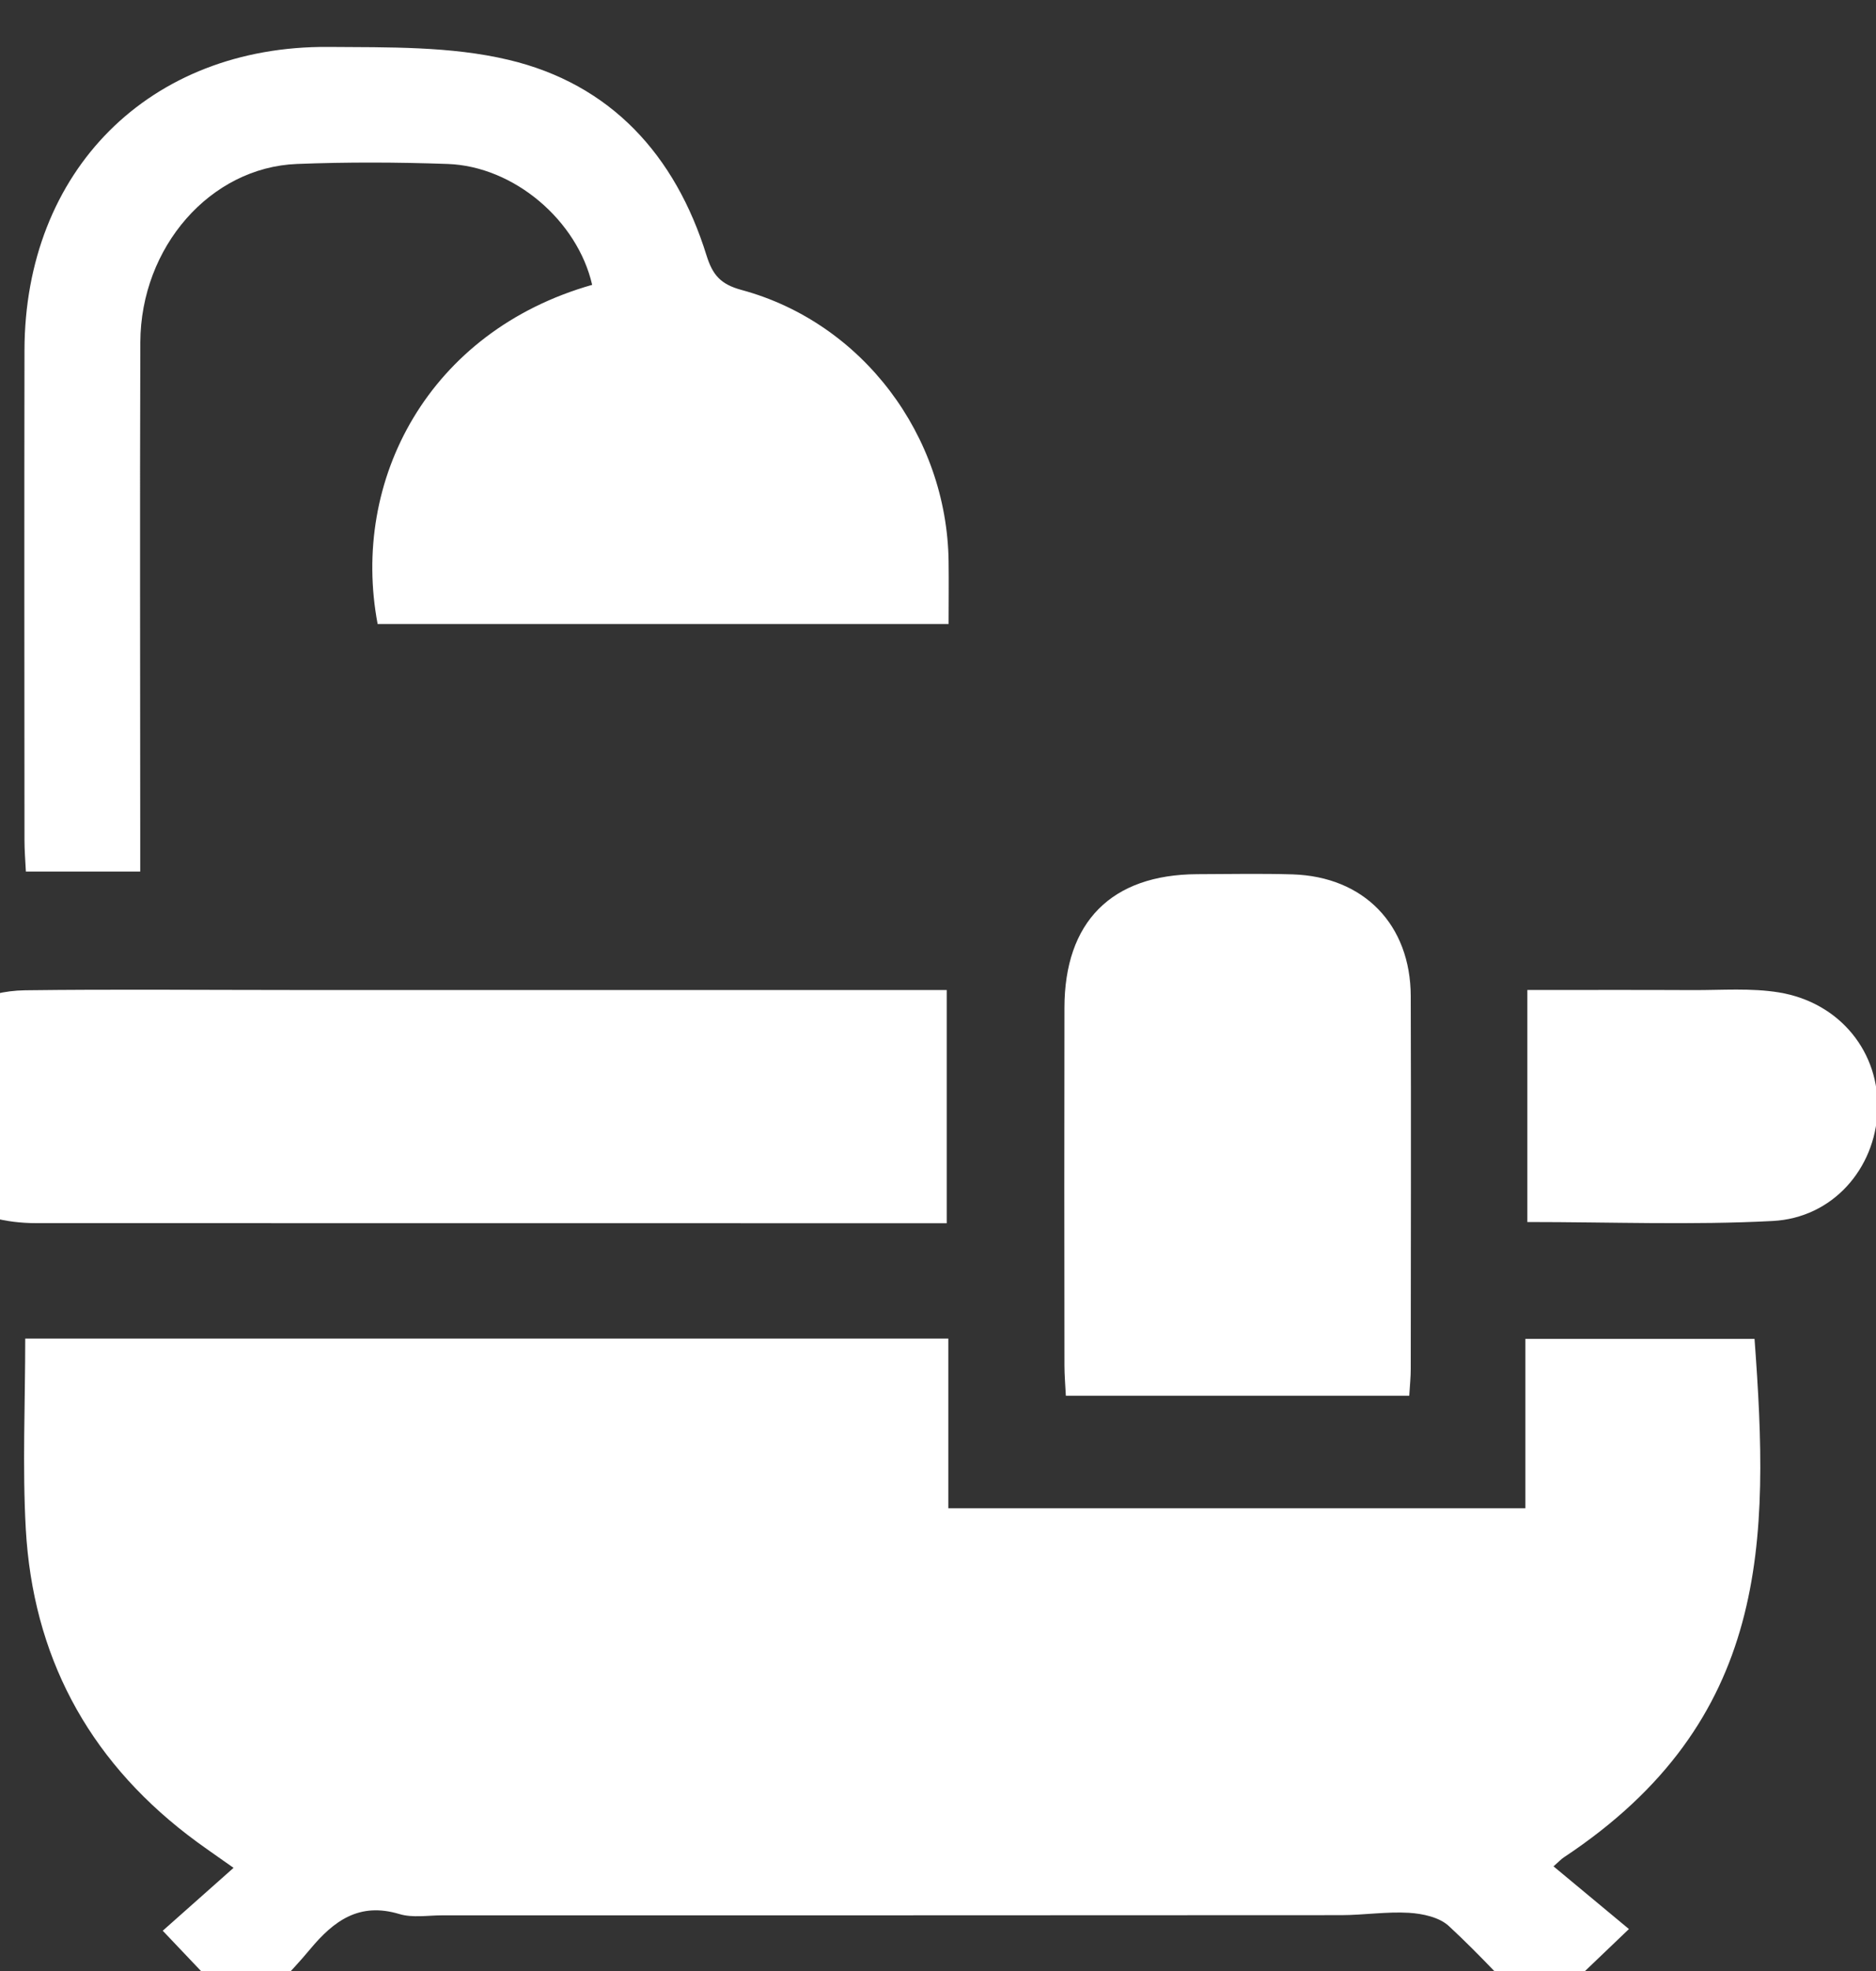 <svg width="20" height="21" viewBox="0 0 20 21" fill="none" xmlns="http://www.w3.org/2000/svg">
<rect x="0" y="0" width="20" height="21" fill="#333333" stroke="none"/>
<g clip-path="url(#clip0_139_6533)">
<path d="M0.269 14.262H10.11V16.07H16.262V14.265H18.705C18.864 16.416 18.876 18.33 16.671 19.79C16.644 19.808 16.622 19.832 16.562 19.885C16.834 20.11 17.101 20.333 17.366 20.553C17.008 20.895 16.721 21.169 16.392 21.484C16.102 21.185 15.788 20.837 15.446 20.521C15.345 20.427 15.167 20.389 15.021 20.38C14.783 20.366 14.541 20.404 14.301 20.405C11.106 20.407 7.91 20.407 4.715 20.407C4.562 20.407 4.398 20.436 4.257 20.393C3.831 20.265 3.56 20.463 3.306 20.768C3.09 21.028 2.844 21.263 2.619 21.501C2.315 21.181 2.039 20.892 1.735 20.571C1.939 20.39 2.198 20.16 2.49 19.901C2.289 19.758 2.139 19.658 1.996 19.547C0.928 18.724 0.351 17.633 0.275 16.292C0.238 15.628 0.269 14.96 0.269 14.262H0.269Z" fill="white"/>
<path d="M0.276 9.287C0.27 9.168 0.261 9.061 0.261 8.954C0.26 7.214 0.258 5.474 0.261 3.733C0.264 1.821 1.591 0.486 3.501 0.5C4.142 0.505 4.803 0.491 5.419 0.637C6.512 0.895 7.2 1.653 7.532 2.721C7.597 2.928 7.68 3.029 7.908 3.09C9.194 3.439 10.096 4.641 10.113 5.982C10.116 6.198 10.113 6.414 10.113 6.649H4.026C3.735 5.114 4.57 3.53 6.313 3.035C6.156 2.35 5.481 1.772 4.773 1.747C4.238 1.728 3.701 1.726 3.165 1.747C2.243 1.783 1.5 2.631 1.496 3.647C1.49 5.398 1.495 7.149 1.495 8.9C1.495 9.02 1.495 9.139 1.495 9.286H0.274L0.276 9.287Z" fill="white"/>
<path d="M10.093 13.033C9.964 13.033 9.868 13.033 9.771 13.033C6.644 13.033 3.515 13.033 0.388 13.032C-0.285 13.032 -0.769 12.713 -0.94 12.17C-1.196 11.351 -0.616 10.563 0.268 10.551C1.209 10.539 2.149 10.548 3.09 10.548C5.299 10.548 7.508 10.548 9.717 10.548C9.836 10.548 9.954 10.548 10.093 10.548V13.032V13.033Z" fill="white"/>
<path d="M15.024 14.871H11.363C11.357 14.755 11.348 14.65 11.348 14.545C11.346 13.277 11.346 12.008 11.348 10.74C11.348 9.822 11.849 9.318 12.763 9.314C13.102 9.313 13.441 9.306 13.78 9.316C14.541 9.34 15.038 9.852 15.04 10.615C15.044 11.938 15.041 13.261 15.04 14.585C15.04 14.671 15.031 14.756 15.024 14.871Z" fill="white"/>
<path d="M16.283 13.021V10.548C16.878 10.548 17.465 10.546 18.051 10.549C18.356 10.55 18.668 10.525 18.967 10.574C19.619 10.682 20.043 11.216 20.016 11.839C19.99 12.451 19.539 12.976 18.898 13.009C18.039 13.054 17.176 13.02 16.284 13.02L16.283 13.021Z" fill="white"/>
</g>
<defs>
<clipPath id="clip0_139_6533">
<rect width="21.017" height="21" fill="white" transform="translate(-1 0.5)"/>
</clipPath>
</defs>
</svg>
